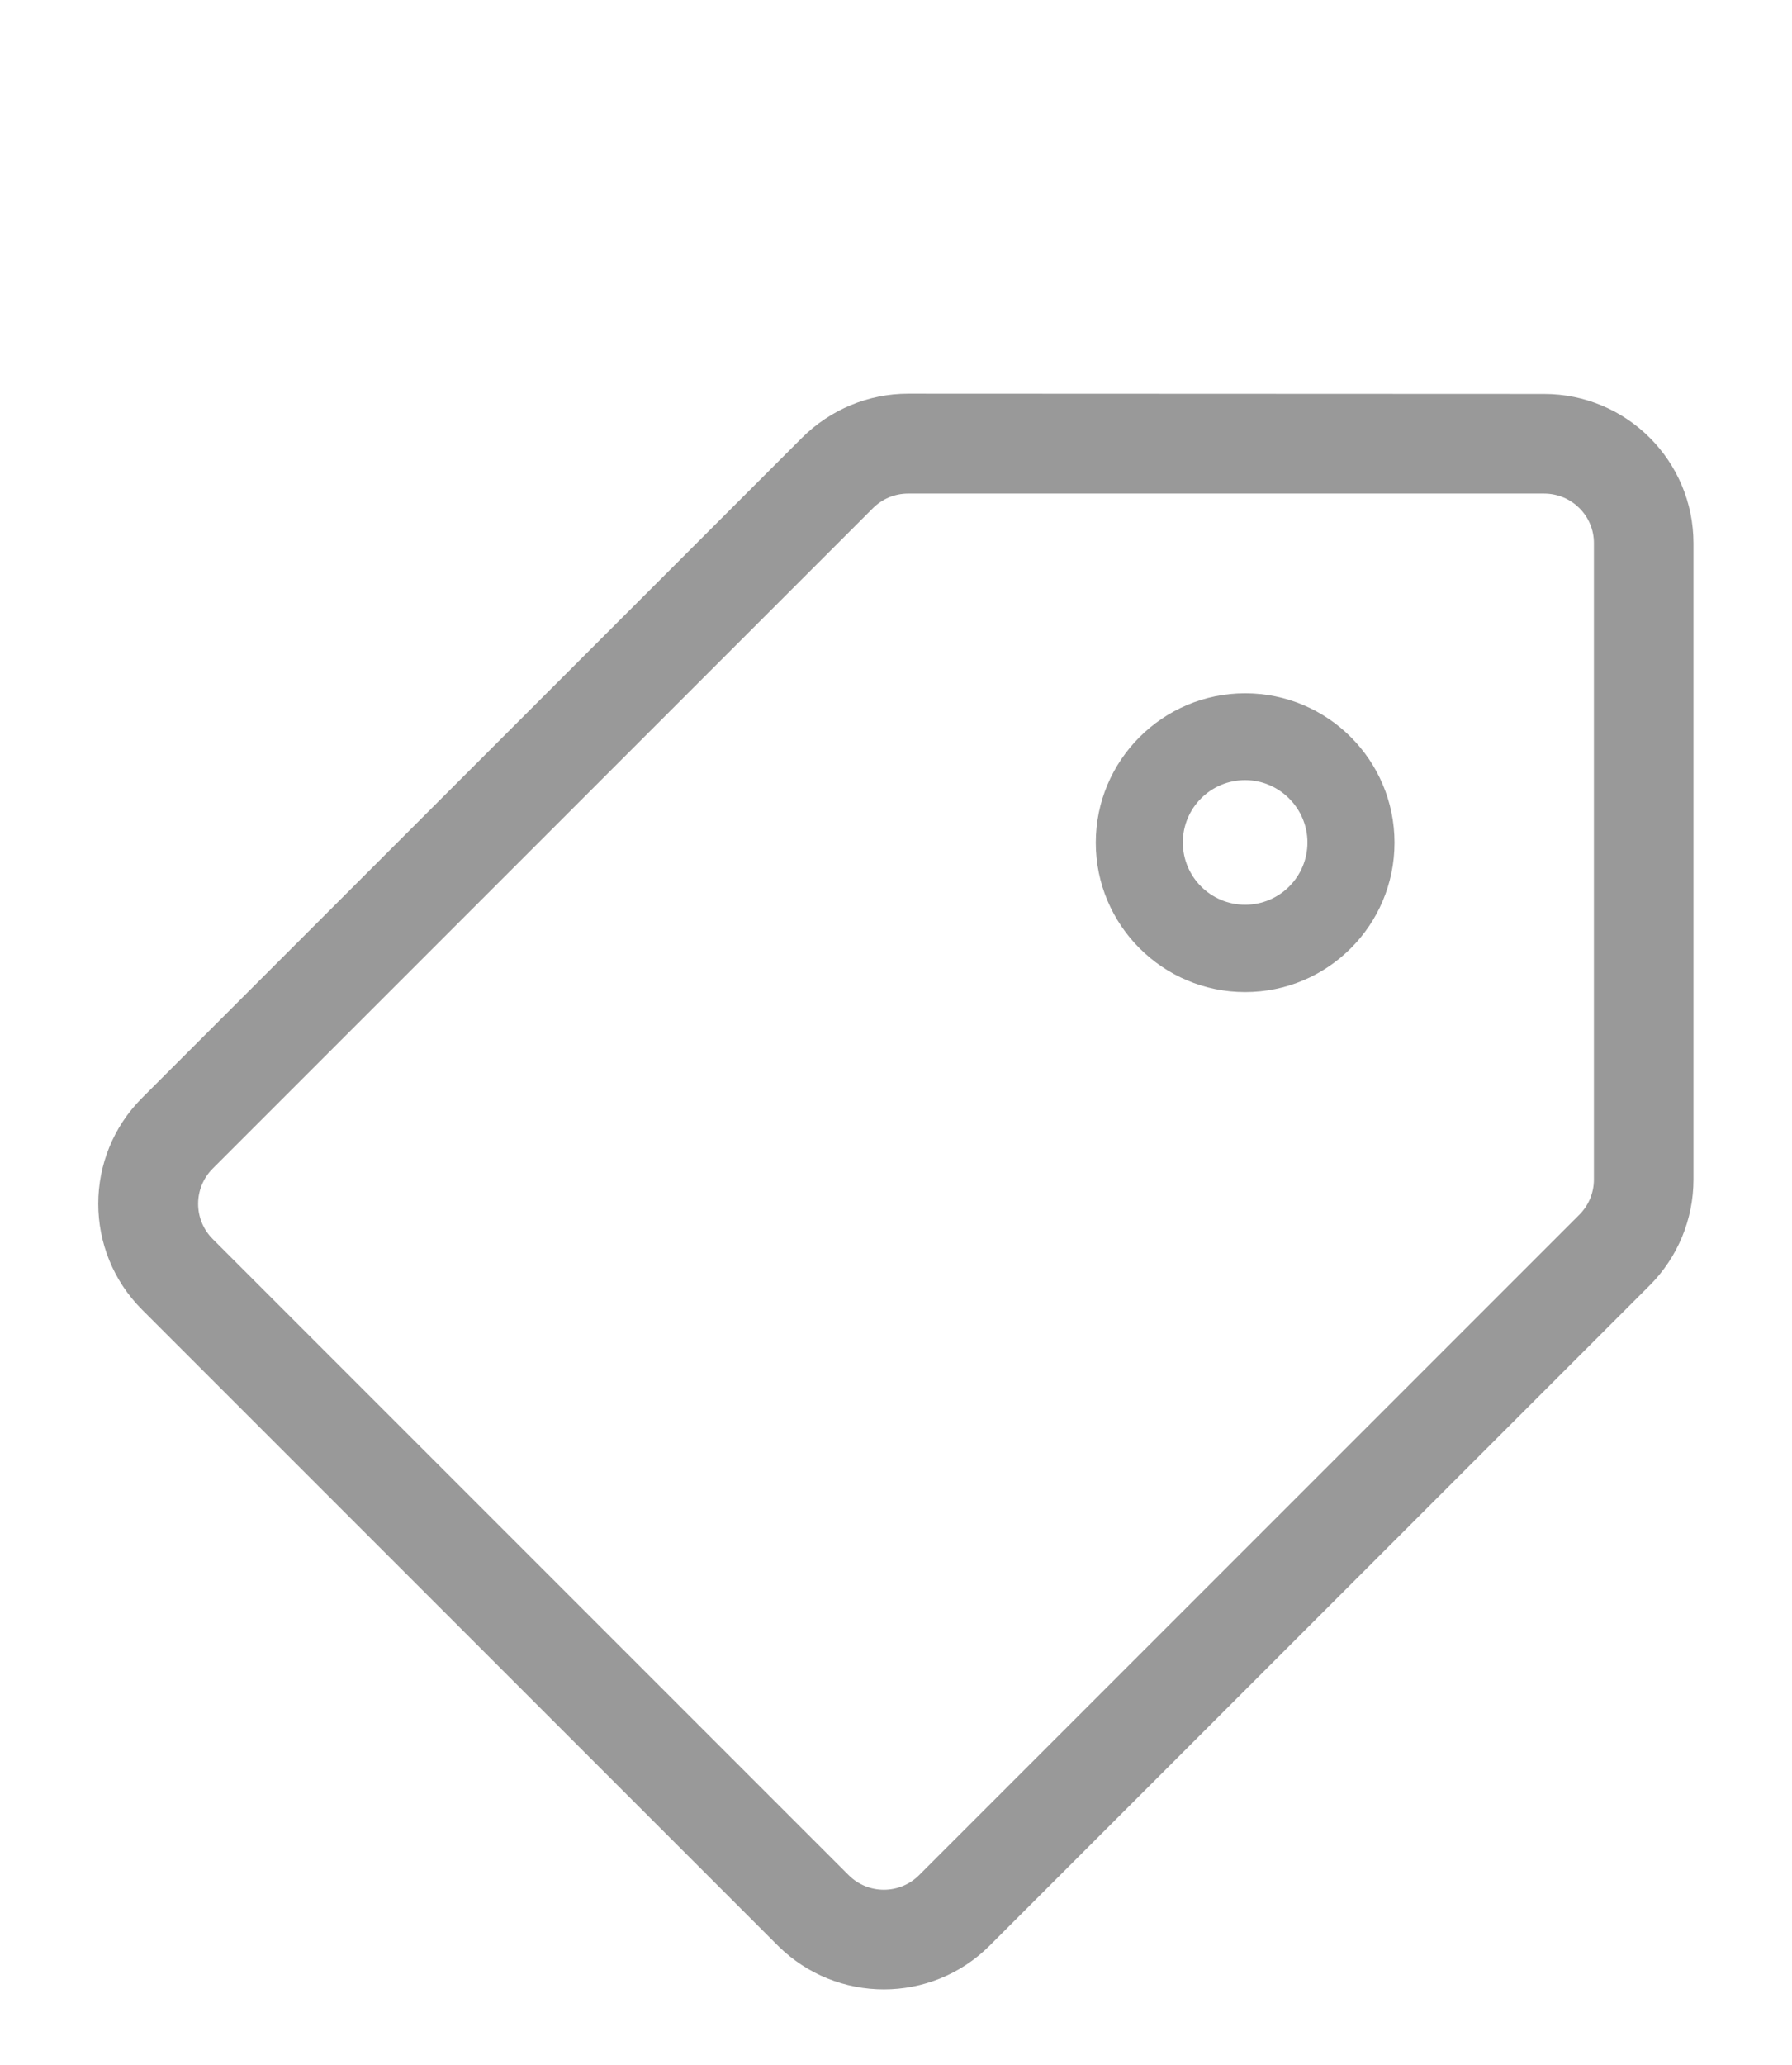 <?xml version="1.0" encoding="utf-8"?>
<!-- Generator: Adobe Illustrator 22.0.1, SVG Export Plug-In . SVG Version: 6.00 Build 0)  -->
<svg version="1.1" id="Layer_1" xmlns="http://www.w3.org/2000/svg" xmlns:xlink="http://www.w3.org/1999/xlink" x="0px" y="0px"
	 viewBox="0 0 687.5 792" style="enable-background:new 0 0 687.5 792;" xml:space="preserve">
<style type="text/css">
	.st0{fill:#999999;}
</style>
<path class="st0" d="M379.7,746.2L632.9,493c10.7-10.7,16.8-25.3,16.8-40.6v-244c0-31.7-25.7-57.3-57.3-57.3l-244-0.1
	c-15.3,0-29.8,6.1-40.6,16.8L54.5,421.1c-22.4,22.4-22.4,58.8,0,81.2l244,244C321,768.6,357.3,768.6,379.7,746.2L379.7,746.2z
	 M325.6,719.2l-244-244c-7.5-7.5-7.4-19.6,0-27l253.3-253.3c3.6-3.6,8.4-5.6,13.5-5.6h244c10.6,0,19.2,8.6,19.1,19.1v244
	c0,5.1-2,9.9-5.6,13.5L352.6,719.2C345.2,726.6,333.1,726.7,325.6,719.2L325.6,719.2z M501.6,323.1c0,13.2-10.7,23.9-23.9,23.9
	c-13.2,0-23.9-10.7-23.9-23.9s10.7-23.9,23.9-23.9C490.8,299.2,501.6,310,501.6,323.1 M535,323.2c0-31.7-25.7-57.3-57.3-57.3
	s-57.3,25.7-57.3,57.3s25.7,57.3,57.3,57.3S535,354.9,535,323.2z"/>
</svg>
